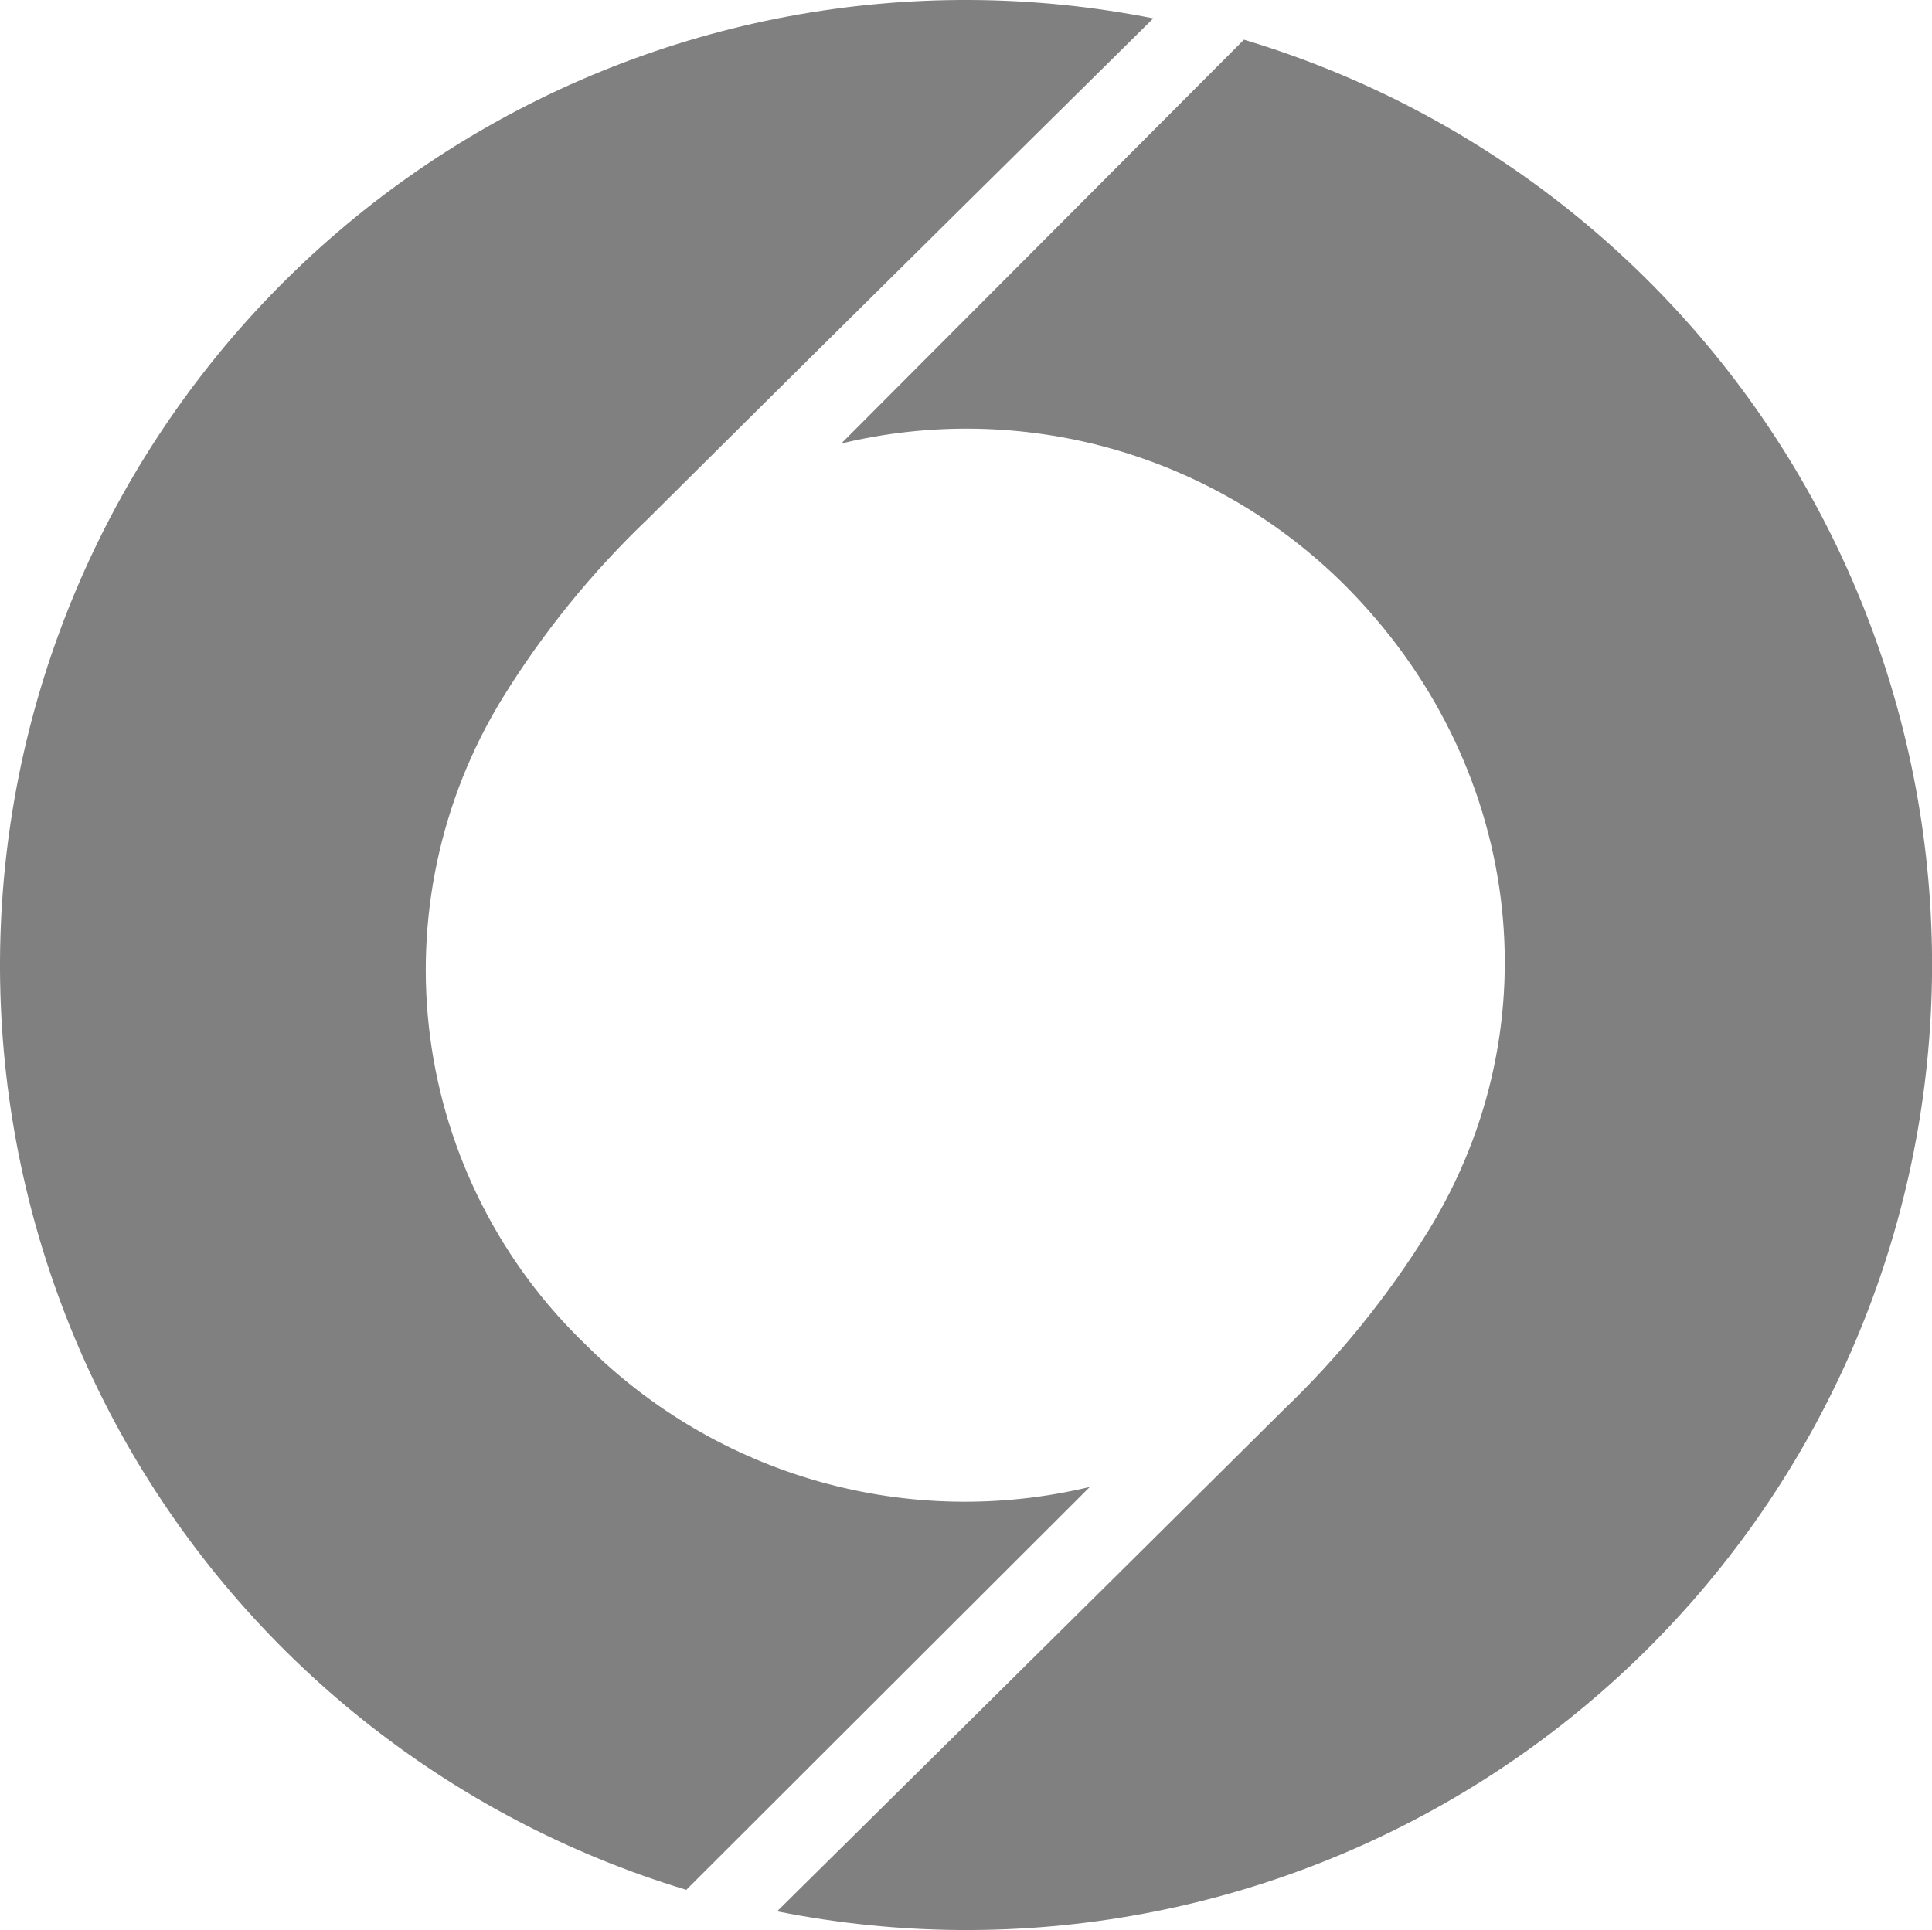 <svg viewBox="0.787 0.914 24.019 24" width="24.019px" height="24px"
  xmlns="http://www.w3.org/2000/svg">
  <defs></defs>
  <path
    d="M14.336 19.404C13.229 19.67 12.073 19.647 10.977 19.339C9.882 19.031 8.883 18.447 8.077 17.643C7.011 16.624 6.325 15.27 6.134 13.807C5.944 12.344 6.26 10.86 7.03 9.602C7.536 8.781 8.145 8.03 8.843 7.365C11.059 5.158 15.125 1.143 15.125 1.143C12.102 0.544 8.964 1.13 6.361 2.782C3.759 4.433 1.891 7.022 1.144 10.013C0.398 13.004 0.831 16.168 2.352 18.849C3.874 21.529 6.368 23.522 9.319 24.414L14.336 19.404Z"
    fill="gray"
    transform="matrix(1, 0, 0, 1, -7.105427357601002e-15, 0)"></path>
  <path
    d="M11.246 6.429C12.353 6.163 13.509 6.185 14.605 6.493C15.701 6.802 16.699 7.386 17.505 8.19C19.7 10.385 20.128 13.643 18.544 16.22C18.037 17.04 17.427 17.793 16.73 18.459C14.515 20.663 10.448 24.681 10.448 24.681C13.474 25.286 16.617 24.703 19.224 23.052C21.831 21.401 23.703 18.808 24.45 15.813C25.197 12.819 24.762 9.651 23.235 6.968C21.709 4.286 19.208 2.294 16.252 1.408L11.246 6.429Z"
    fill="gray"
    transform="matrix(1, 0, 0, 1, -7.105427357601002e-15, 0)"></path>
</svg>
